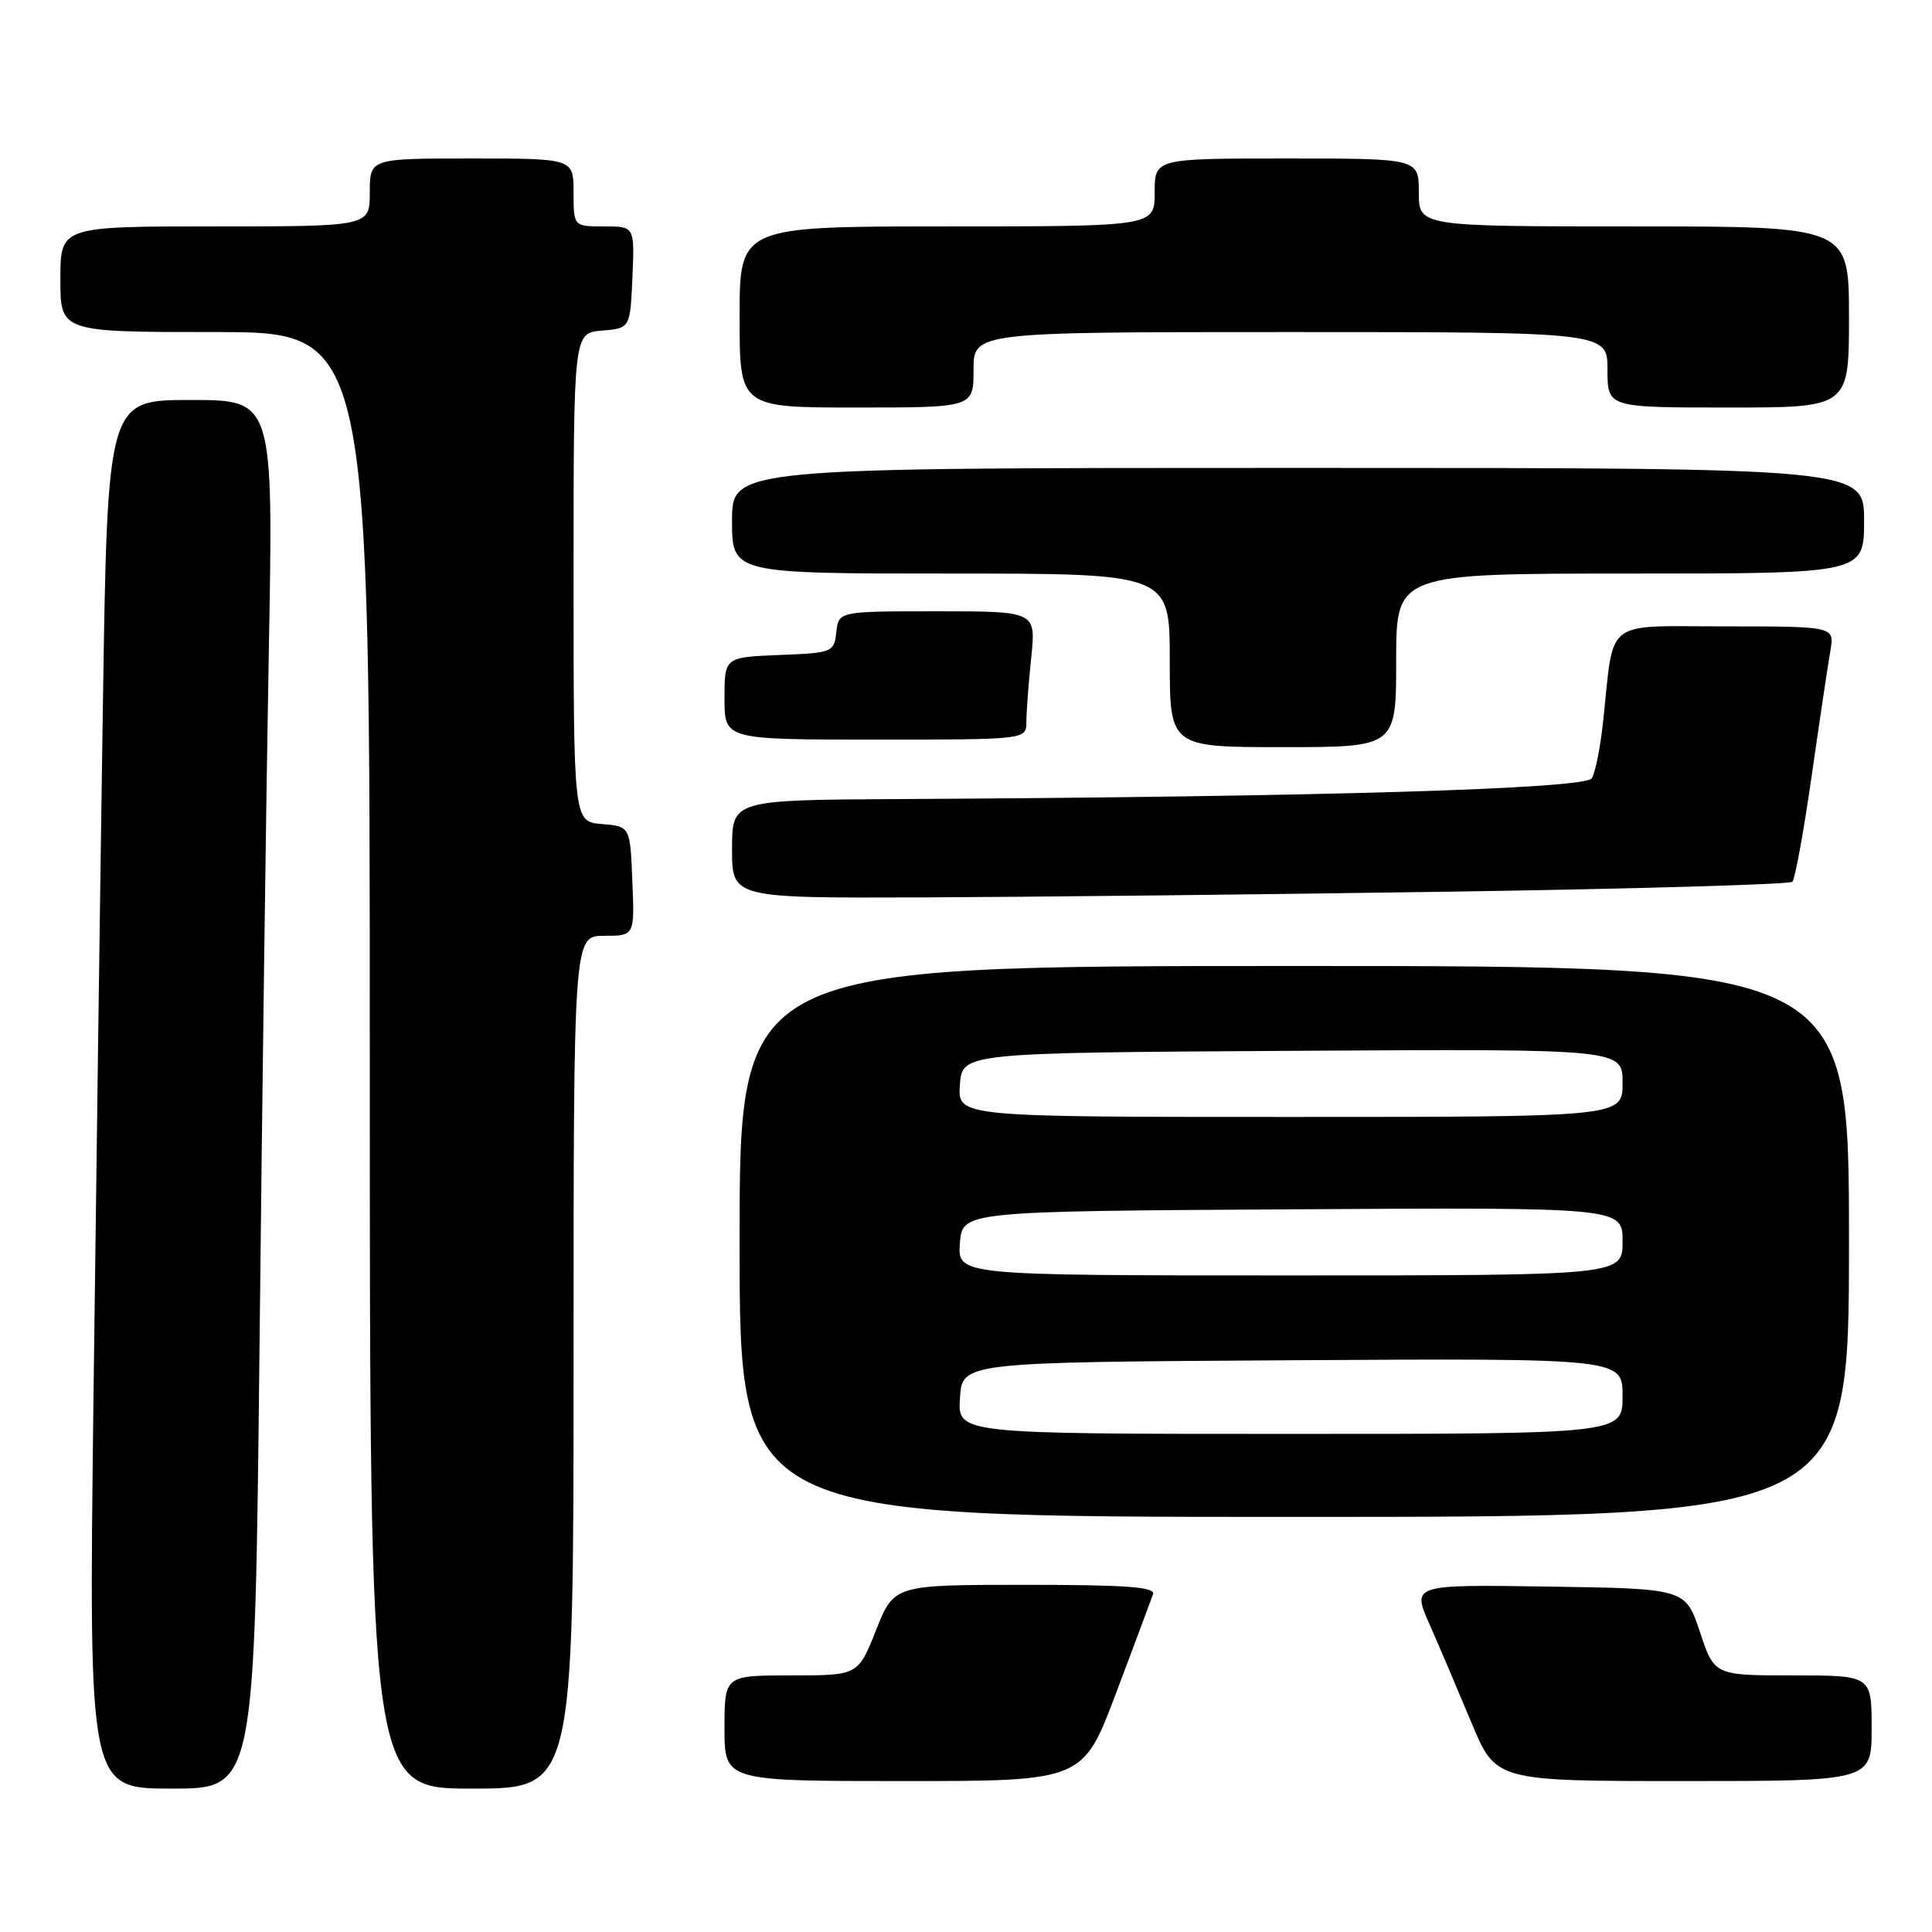 <?xml version="1.0" encoding="UTF-8" standalone="no"?>
<!DOCTYPE svg PUBLIC "-//W3C//DTD SVG 1.1//EN" "http://www.w3.org/Graphics/SVG/1.1/DTD/svg11.dtd" >
<svg xmlns="http://www.w3.org/2000/svg" xmlns:xlink="http://www.w3.org/1999/xlink" version="1.1" viewBox="0 0 256 256">
 <g >
 <path fill="currentColor"
d=" M 34.39 178.25 C 34.73 145.94 35.28 104.54 35.62 86.25 C 36.23 53.00 36.23 53.00 25.24 53.00 C 14.24 53.00 14.24 53.00 13.63 93.75 C 13.29 116.16 12.73 157.56 12.38 185.75 C 11.76 237.00 11.76 237.00 22.76 237.00 C 33.76 237.00 33.76 237.00 34.39 178.25 Z  M 76.00 180.50 C 76.00 124.00 76.00 124.00 80.04 124.00 C 84.09 124.00 84.09 124.00 83.79 116.75 C 83.50 109.50 83.50 109.50 79.75 109.19 C 76.00 108.88 76.00 108.88 76.00 76.50 C 76.00 44.12 76.00 44.12 79.75 43.81 C 83.50 43.50 83.50 43.50 83.80 36.75 C 84.09 30.00 84.09 30.00 80.05 30.00 C 76.00 30.00 76.00 30.00 76.00 25.50 C 76.00 21.00 76.00 21.00 62.50 21.00 C 49.00 21.00 49.00 21.00 49.00 25.50 C 49.00 30.00 49.00 30.00 28.50 30.00 C 8.00 30.00 8.00 30.00 8.00 37.00 C 8.00 44.00 8.00 44.00 28.50 44.00 C 49.00 44.00 49.00 44.00 49.00 140.50 C 49.00 237.00 49.00 237.00 62.50 237.00 C 76.00 237.00 76.00 237.00 76.00 180.50 Z  M 147.92 224.25 C 150.35 217.79 152.54 211.94 152.78 211.25 C 153.12 210.28 149.30 210.00 135.84 210.00 C 118.47 210.00 118.47 210.00 116.08 216.00 C 113.70 222.00 113.70 222.00 104.85 222.00 C 96.00 222.00 96.00 222.00 96.00 229.00 C 96.00 236.00 96.00 236.00 119.75 236.00 C 143.50 236.00 143.50 236.00 147.92 224.25 Z  M 248.00 229.00 C 248.00 222.00 248.00 222.00 237.58 222.00 C 227.17 222.00 227.17 222.00 225.25 216.25 C 223.34 210.50 223.34 210.50 205.21 210.23 C 187.09 209.96 187.09 209.96 189.42 215.23 C 190.70 218.13 193.19 223.99 194.97 228.25 C 198.19 236.00 198.19 236.00 223.09 236.00 C 248.00 236.00 248.00 236.00 248.00 229.00 Z  M 245.00 164.50 C 245.00 128.00 245.00 128.00 171.50 128.00 C 98.00 128.00 98.00 128.00 98.00 164.50 C 98.00 201.00 98.00 201.00 171.50 201.00 C 245.00 201.00 245.00 201.00 245.00 164.50 Z  M 192.18 118.15 C 216.75 117.78 237.15 117.19 237.50 116.84 C 237.85 116.48 239.00 110.19 240.05 102.85 C 241.10 95.51 242.22 88.04 242.53 86.25 C 243.09 83.00 243.09 83.00 228.66 83.00 C 212.30 83.00 213.91 81.75 212.42 95.63 C 212.06 99.00 211.39 102.37 210.92 103.13 C 210.05 104.53 175.17 105.58 119.25 105.88 C 97.00 106.00 97.00 106.00 97.00 112.50 C 97.00 119.00 97.00 119.00 122.25 118.91 C 136.14 118.86 167.61 118.52 192.18 118.15 Z  M 185.00 87.50 C 185.00 76.00 185.00 76.00 216.00 76.00 C 247.00 76.00 247.00 76.00 247.00 69.00 C 247.00 62.00 247.00 62.00 172.00 62.00 C 97.00 62.00 97.00 62.00 97.00 69.00 C 97.00 76.00 97.00 76.00 126.00 76.00 C 155.00 76.00 155.00 76.00 155.00 87.50 C 155.00 99.00 155.00 99.00 170.00 99.00 C 185.00 99.00 185.00 99.00 185.00 87.50 Z  M 136.00 95.65 C 136.00 94.35 136.29 90.53 136.64 87.15 C 137.28 81.00 137.28 81.00 124.21 81.00 C 111.13 81.00 111.13 81.00 110.82 83.75 C 110.51 86.44 110.33 86.51 103.25 86.79 C 96.00 87.09 96.00 87.09 96.00 92.54 C 96.00 98.00 96.00 98.00 116.00 98.00 C 136.00 98.00 136.00 98.00 136.00 95.65 Z  M 129.00 49.00 C 129.00 44.00 129.00 44.00 171.00 44.00 C 213.00 44.00 213.00 44.00 213.00 49.00 C 213.00 54.00 213.00 54.00 229.00 54.00 C 245.00 54.00 245.00 54.00 245.00 42.00 C 245.00 30.00 245.00 30.00 216.50 30.00 C 188.00 30.00 188.00 30.00 188.00 25.50 C 188.00 21.00 188.00 21.00 170.50 21.00 C 153.00 21.00 153.00 21.00 153.00 25.50 C 153.00 30.00 153.00 30.00 125.50 30.00 C 98.00 30.00 98.00 30.00 98.00 42.00 C 98.00 54.00 98.00 54.00 113.50 54.00 C 129.00 54.00 129.00 54.00 129.00 49.00 Z  M 127.20 185.25 C 127.50 180.50 127.50 180.50 171.25 180.24 C 215.00 179.98 215.00 179.98 215.00 184.99 C 215.00 190.00 215.00 190.00 170.95 190.00 C 126.89 190.00 126.89 190.00 127.20 185.25 Z  M 127.19 164.75 C 127.50 160.50 127.50 160.50 171.25 160.24 C 215.00 159.98 215.00 159.98 215.00 164.49 C 215.00 169.00 215.00 169.00 170.94 169.00 C 126.89 169.00 126.89 169.00 127.19 164.75 Z  M 127.19 143.75 C 127.50 139.50 127.50 139.50 171.25 139.24 C 215.00 138.98 215.00 138.98 215.00 143.49 C 215.00 148.00 215.00 148.00 170.94 148.00 C 126.89 148.00 126.89 148.00 127.19 143.75 Z "/>
</g>
</svg>